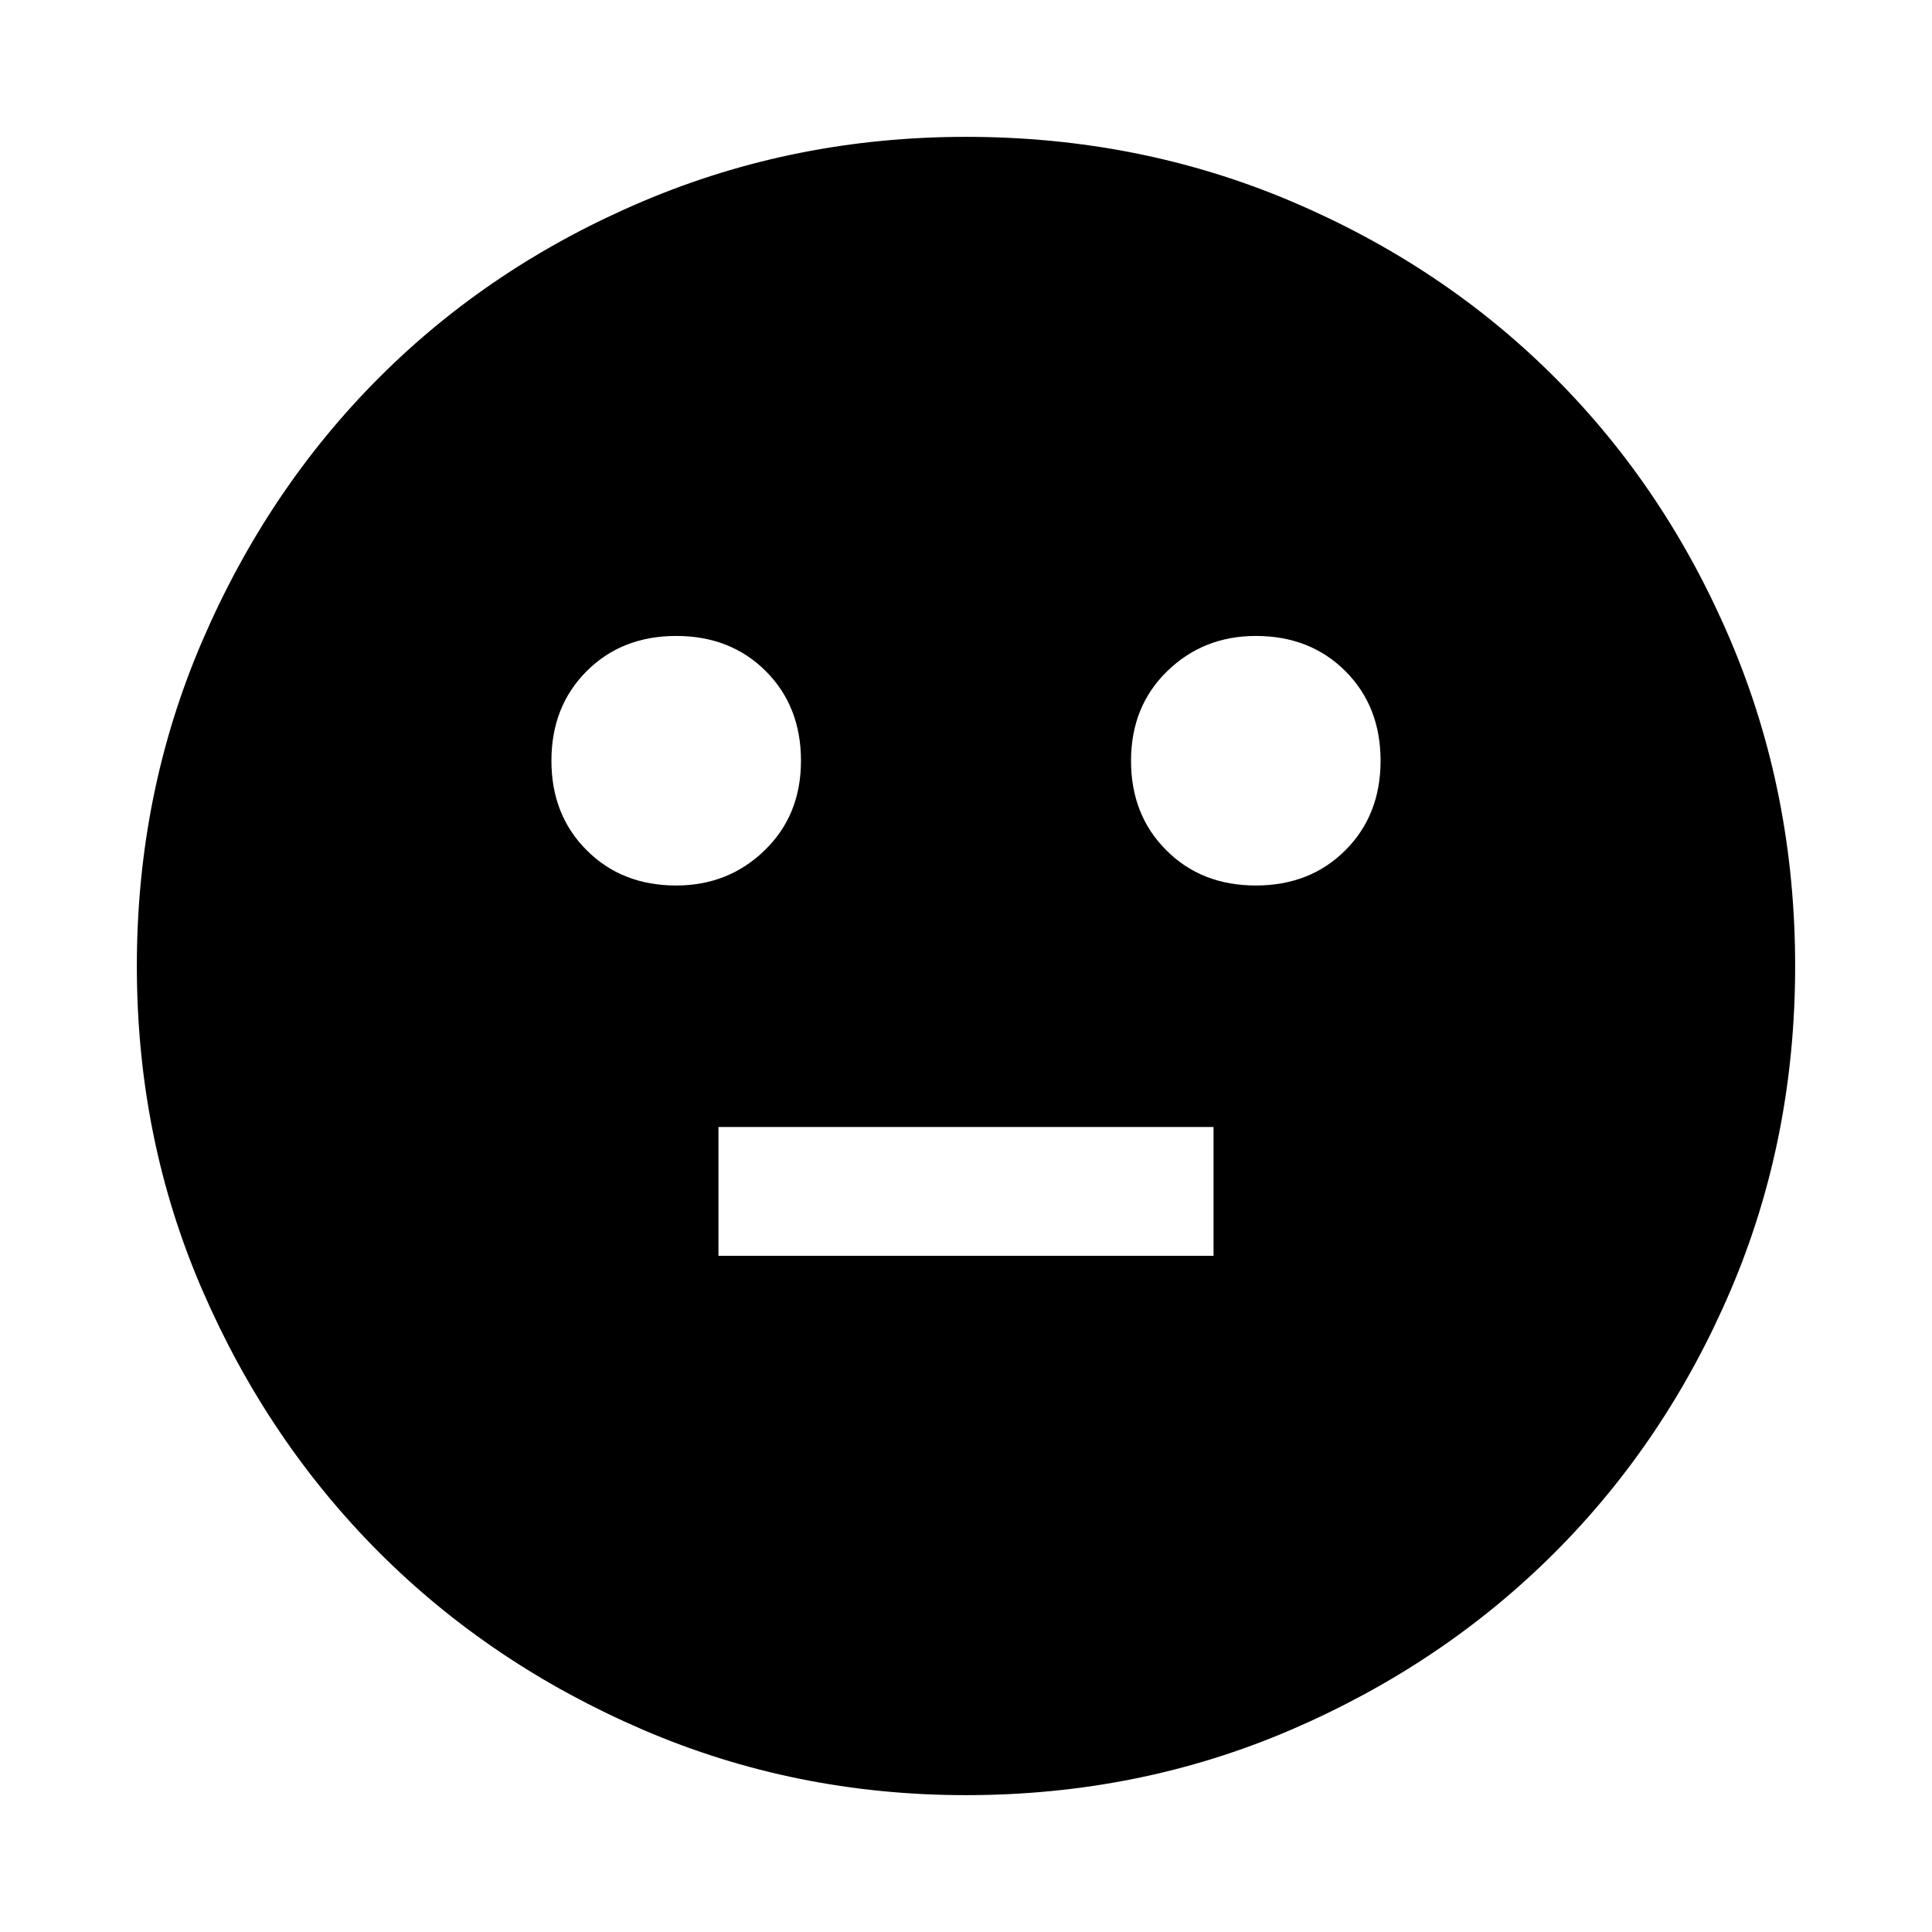 <svg xmlns="http://www.w3.org/2000/svg" height="24" width="24"><path d="M15.6 11q.675 0 1.113-.438.437-.437.437-1.112t-.437-1.113Q16.275 7.9 15.6 7.9q-.65 0-1.1.437-.45.438-.45 1.113t.438 1.112Q14.925 11 15.6 11Zm-7.2 0q.65 0 1.1-.438.45-.437.45-1.112t-.437-1.113Q9.075 7.9 8.4 7.9t-1.112.437q-.438.438-.438 1.113t.438 1.112Q7.725 11 8.4 11Zm.525 4.6h6.15V14h-6.15ZM12 22.3q-2.125 0-4.012-.812-1.888-.813-3.275-2.2-1.388-1.388-2.2-3.263Q1.7 14.15 1.7 12q0-2.15.813-4.038.812-1.887 2.2-3.275Q6.1 3.3 7.988 2.5 9.875 1.7 12 1.7q2.15 0 4.038.8 1.887.8 3.274 2.187Q20.7 6.075 21.5 7.962q.8 1.888.8 4.038 0 2.15-.8 4.025-.8 1.875-2.188 3.263-1.387 1.387-3.274 2.2Q14.15 22.3 12 22.3Z"/></svg>